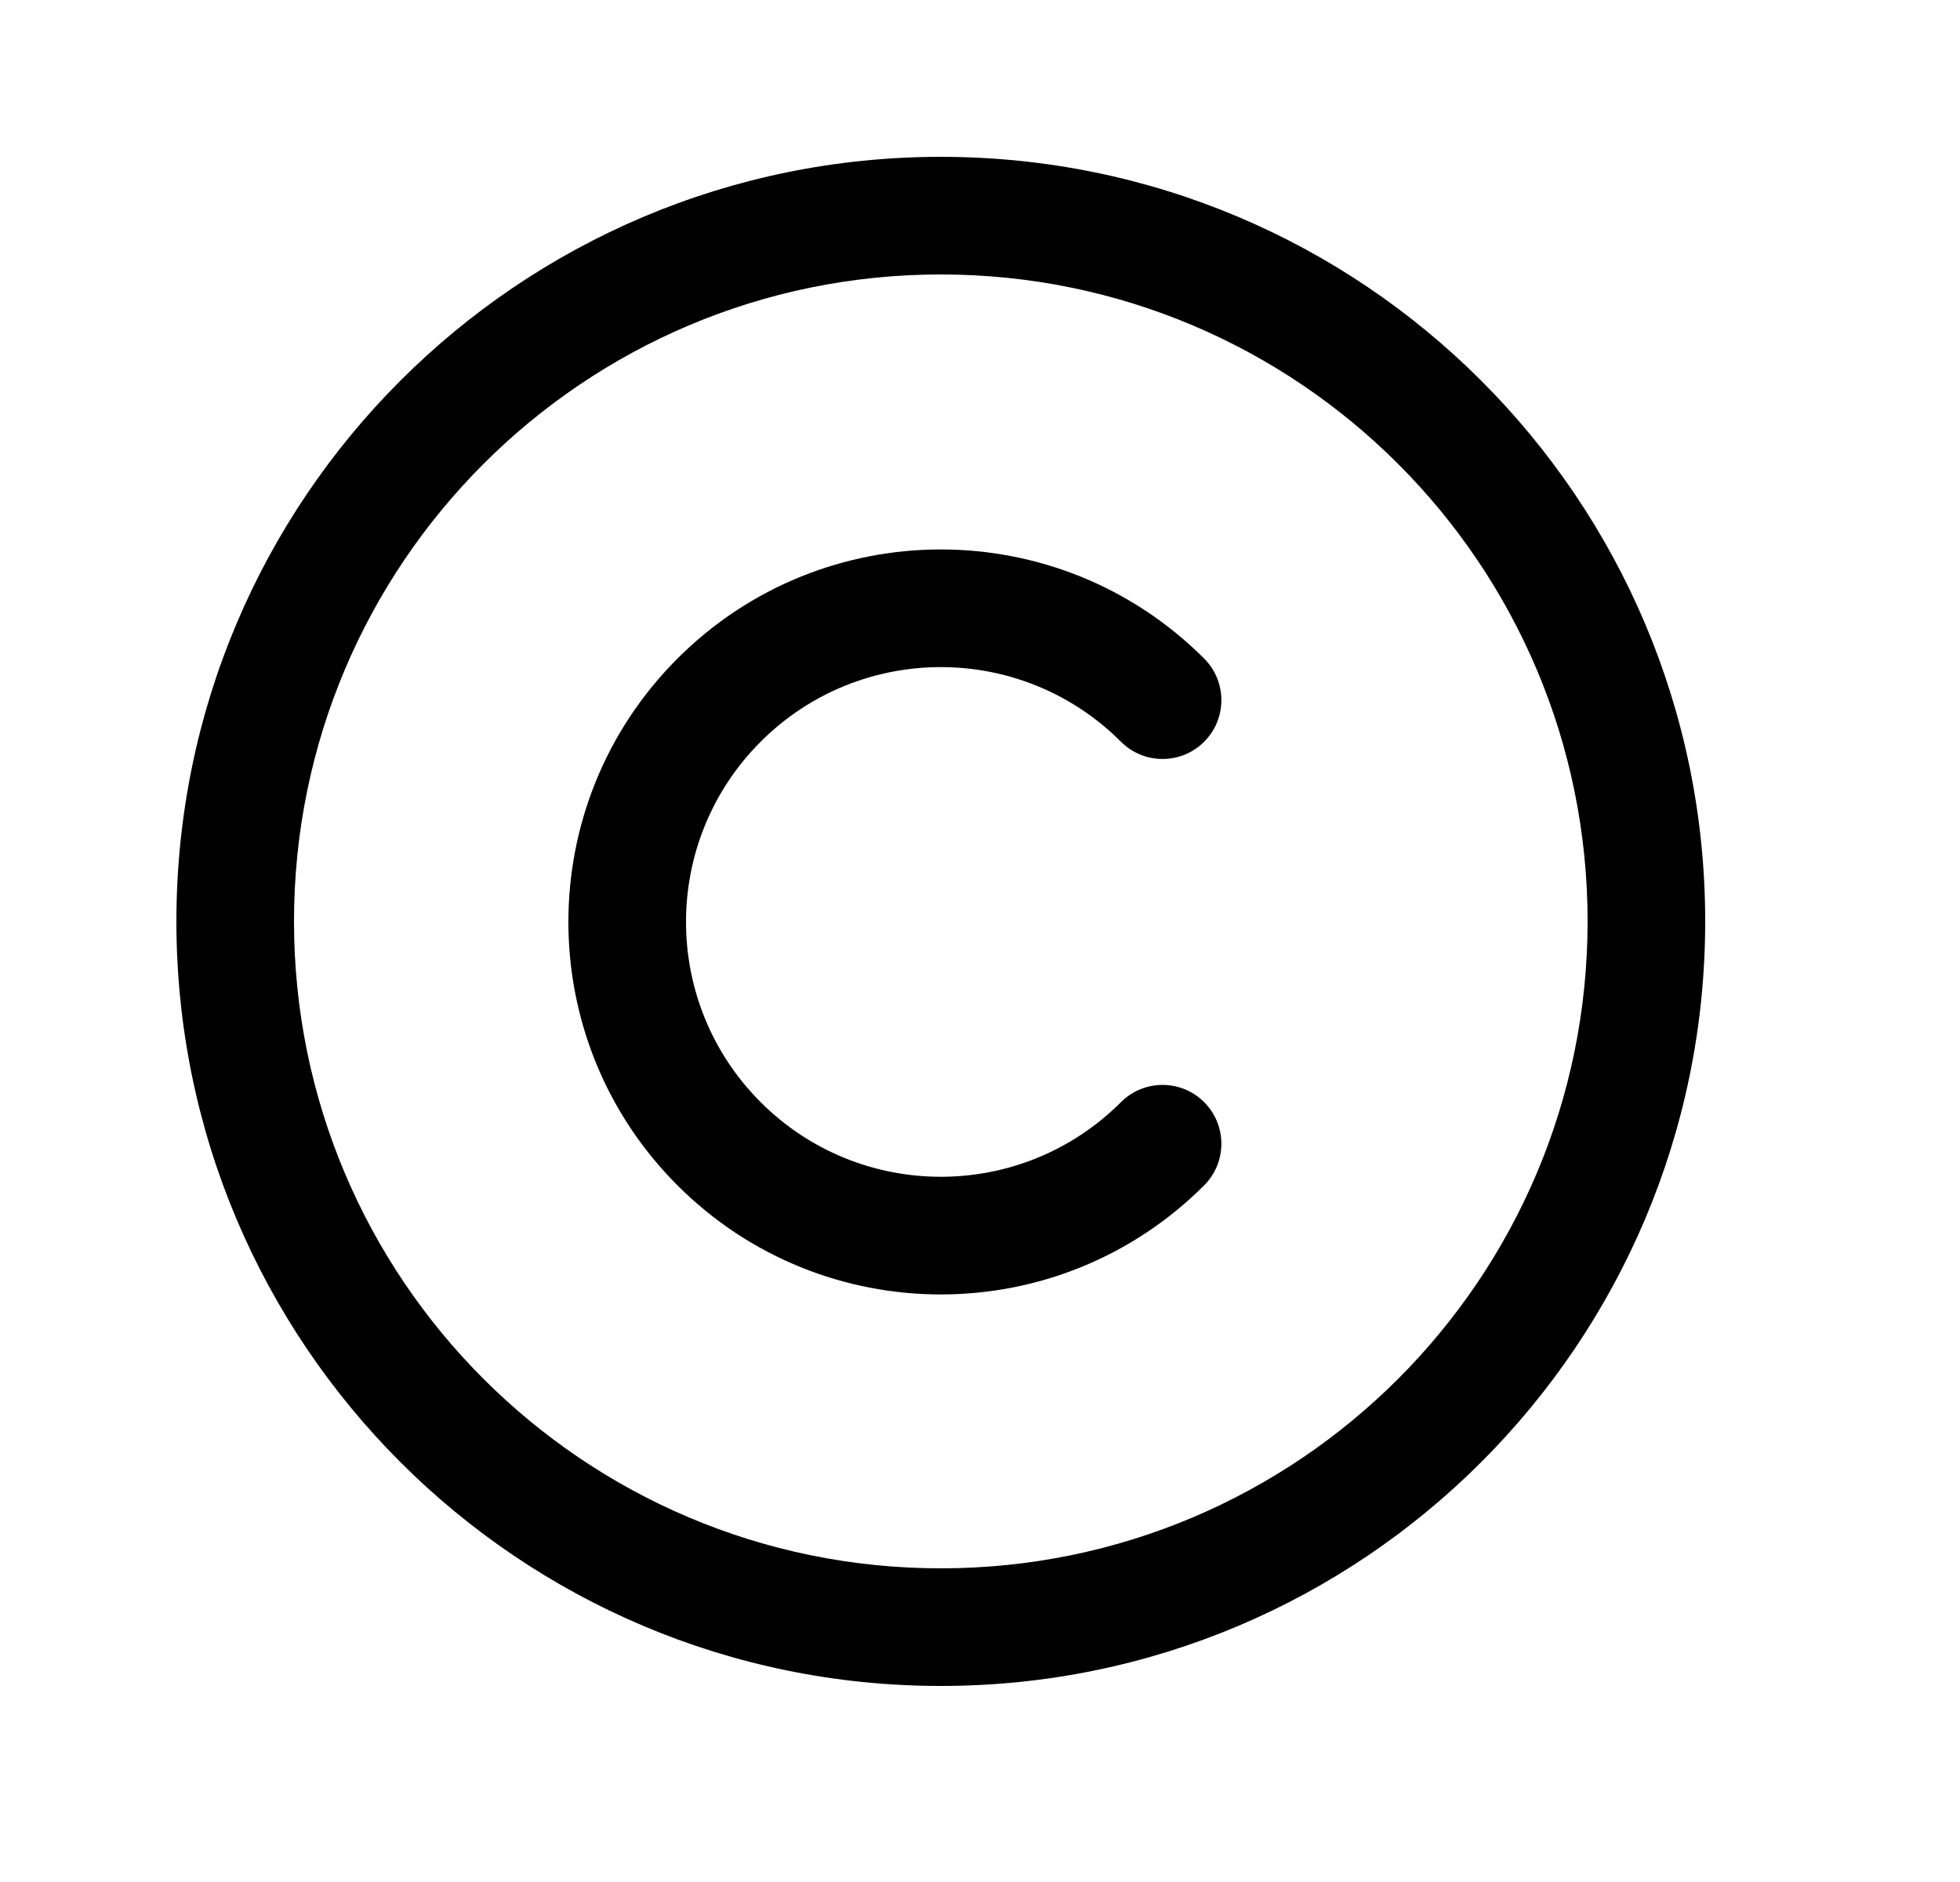 <svg width="25" height="24" viewBox="0 0 25 24" fill="none" xmlns="http://www.w3.org/2000/svg">
<path d="M15.359 14.055C15.652 14.348 15.652 14.823 15.359 15.116C13.504 16.971 10.496 16.971 8.641 15.116C6.786 13.261 6.786 10.253 8.641 8.398C10.496 6.543 13.504 6.543 15.359 8.398C15.652 8.691 15.652 9.166 15.359 9.459C15.066 9.752 14.591 9.752 14.298 9.459C13.029 8.19 10.971 8.19 9.702 9.459C8.433 10.728 8.433 12.786 9.702 14.055C10.971 15.324 13.029 15.324 14.298 14.055C14.591 13.762 15.066 13.762 15.359 14.055Z" fill="black"/>
<path fill-rule="evenodd" clip-rule="evenodd" d="M12 2C17.385 2 21.75 6.365 21.75 11.75C21.75 17.135 17.385 21.5 12 21.5C6.615 21.5 2.25 17.135 2.25 11.75C2.25 6.365 6.615 2 12 2ZM20.25 11.75C20.25 7.194 16.556 3.5 12 3.5C7.444 3.5 3.75 7.194 3.75 11.75C3.75 16.306 7.444 20 12 20C16.556 20 20.25 16.306 20.25 11.75Z" fill="black"/>
</svg>